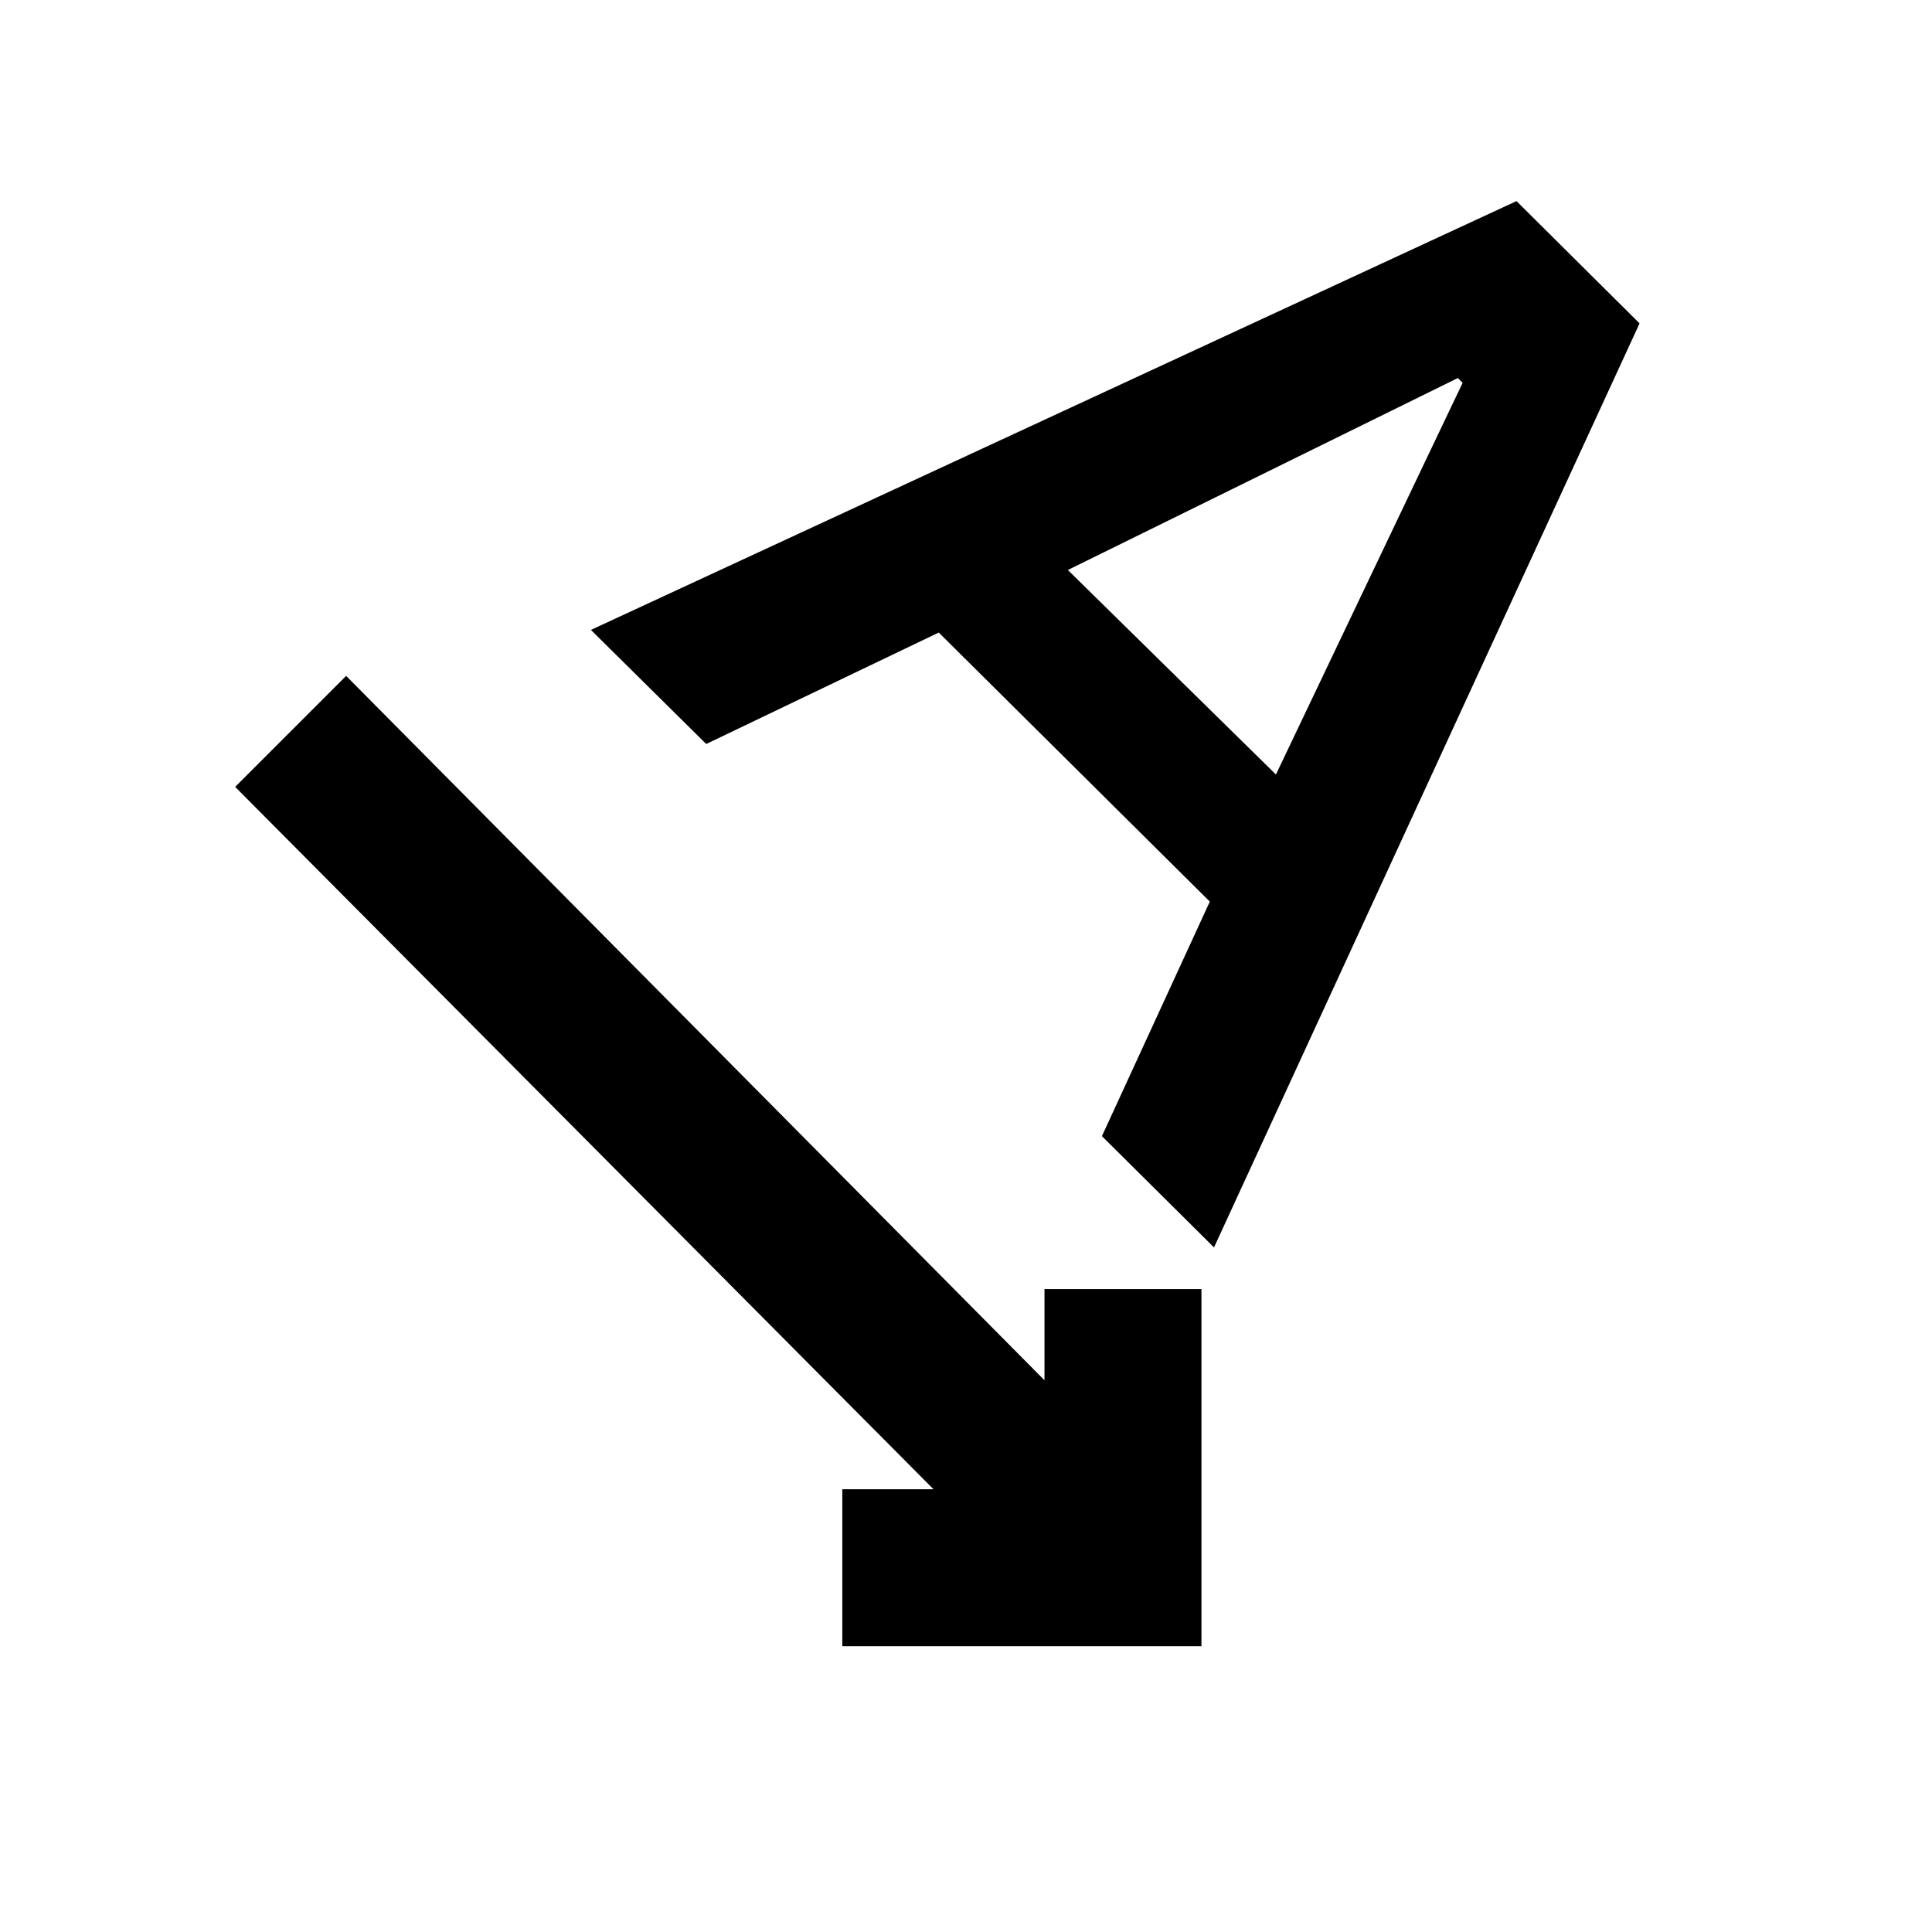 <svg xmlns="http://www.w3.org/2000/svg" height="20" viewBox="0 -960 960 960" width="20"><path d="M418.54-142v-78h45.31l-347-349L172-624.15l347 350v-45.31h78V-142H418.54Zm184.69-198.16-55.69-55.3L601.15-512 466.46-645.69l-115.54 55.38-57.3-56.69 459.92-213.08 61.15 60.77-211.46 459.15Zm-72.62-336.61L634-575.15l92.77-194.62-2.38-2.38-193.78 95.38Z"/></svg>